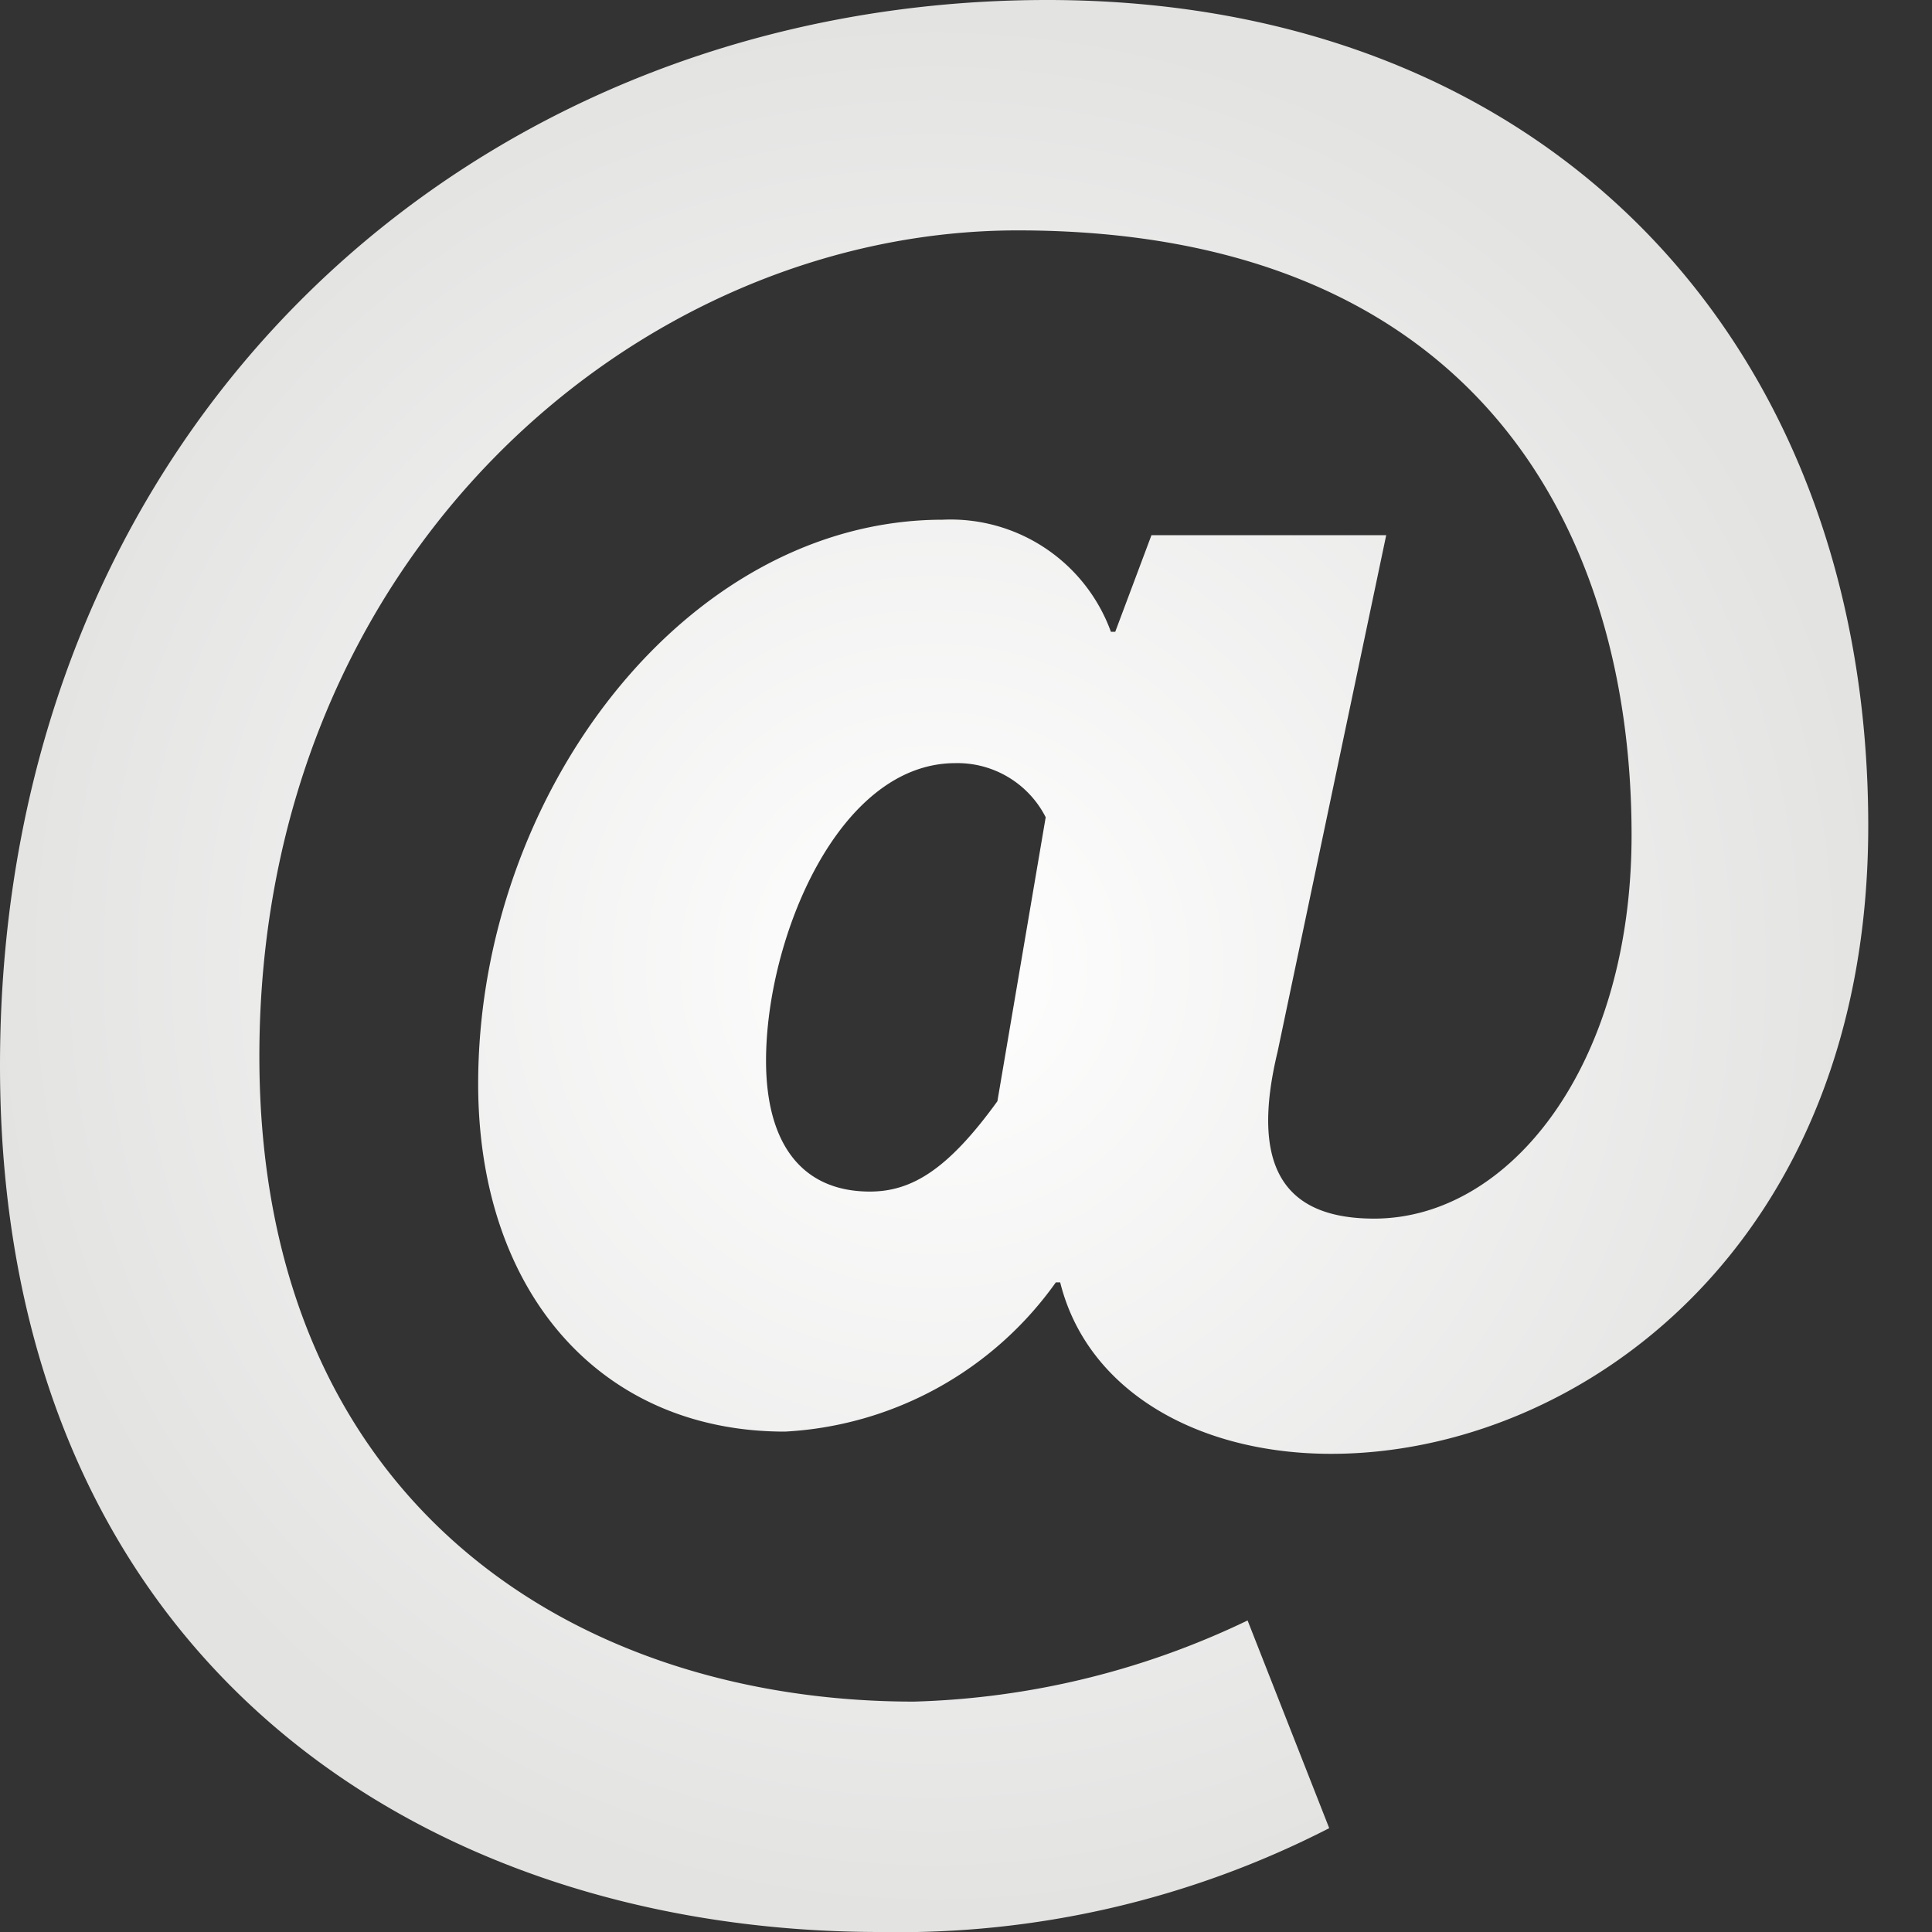 <svg id="Ebene_1" data-name="Ebene 1" xmlns="http://www.w3.org/2000/svg" xmlns:xlink="http://www.w3.org/1999/xlink" viewBox="0 0 40 40"><rect x="0" y="0" width="40" height="40" fill="#333333" stroke="none"/><defs><style>.cls-1{fill:url(#Unbenannter_Verlauf_19);}</style><radialGradient id="Unbenannter_Verlauf_19" cx="19.35" cy="20" r="19.68" gradientUnits="userSpaceOnUse"><stop offset="0" stop-color="#fff"/><stop offset="1" stop-color="#e3e3e2"/></radialGradient></defs><title>raabit_sidebar_icon_mail_Zeichenfläche 1</title><path class="cls-1" d="M0,22.06C0,8.79,9.81,0,21.68,0c10.38,0,17,7.1,17,17.1,0,8.69-6,13-11.12,13-2.76,0-5.05-1.3-5.61-3.55h-.09a7.36,7.36,0,0,1-5.61,3.09c-3.83,0-6.35-2.9-6.35-7.2,0-6,4.3-11.68,9.62-11.68A3.53,3.53,0,0,1,23,13.08h.09l.75-2h4.86L26.45,21.78c-.56,2.33.09,3.45,2,3.45,2.81,0,5.33-3.17,5.33-7.94,0-6.36-3.27-12.52-12.71-12.52-7.85,0-15.7,6.73-15.7,17.1,0,9.25,6.54,13.36,13.55,13.36a17,17,0,0,0,6.91-1.68l1.69,4.3A19.51,19.51,0,0,1,18.22,40C8.79,40,0,34.39,0,22.06Zm20.65.74,1-5.88a2.05,2.05,0,0,0-1.87-1.12c-2.43,0-3.92,3.64-3.92,6.16,0,1.73.75,2.71,2.15,2.71C18.88,24.67,19.63,24.21,20.65,22.8Z"/></svg>